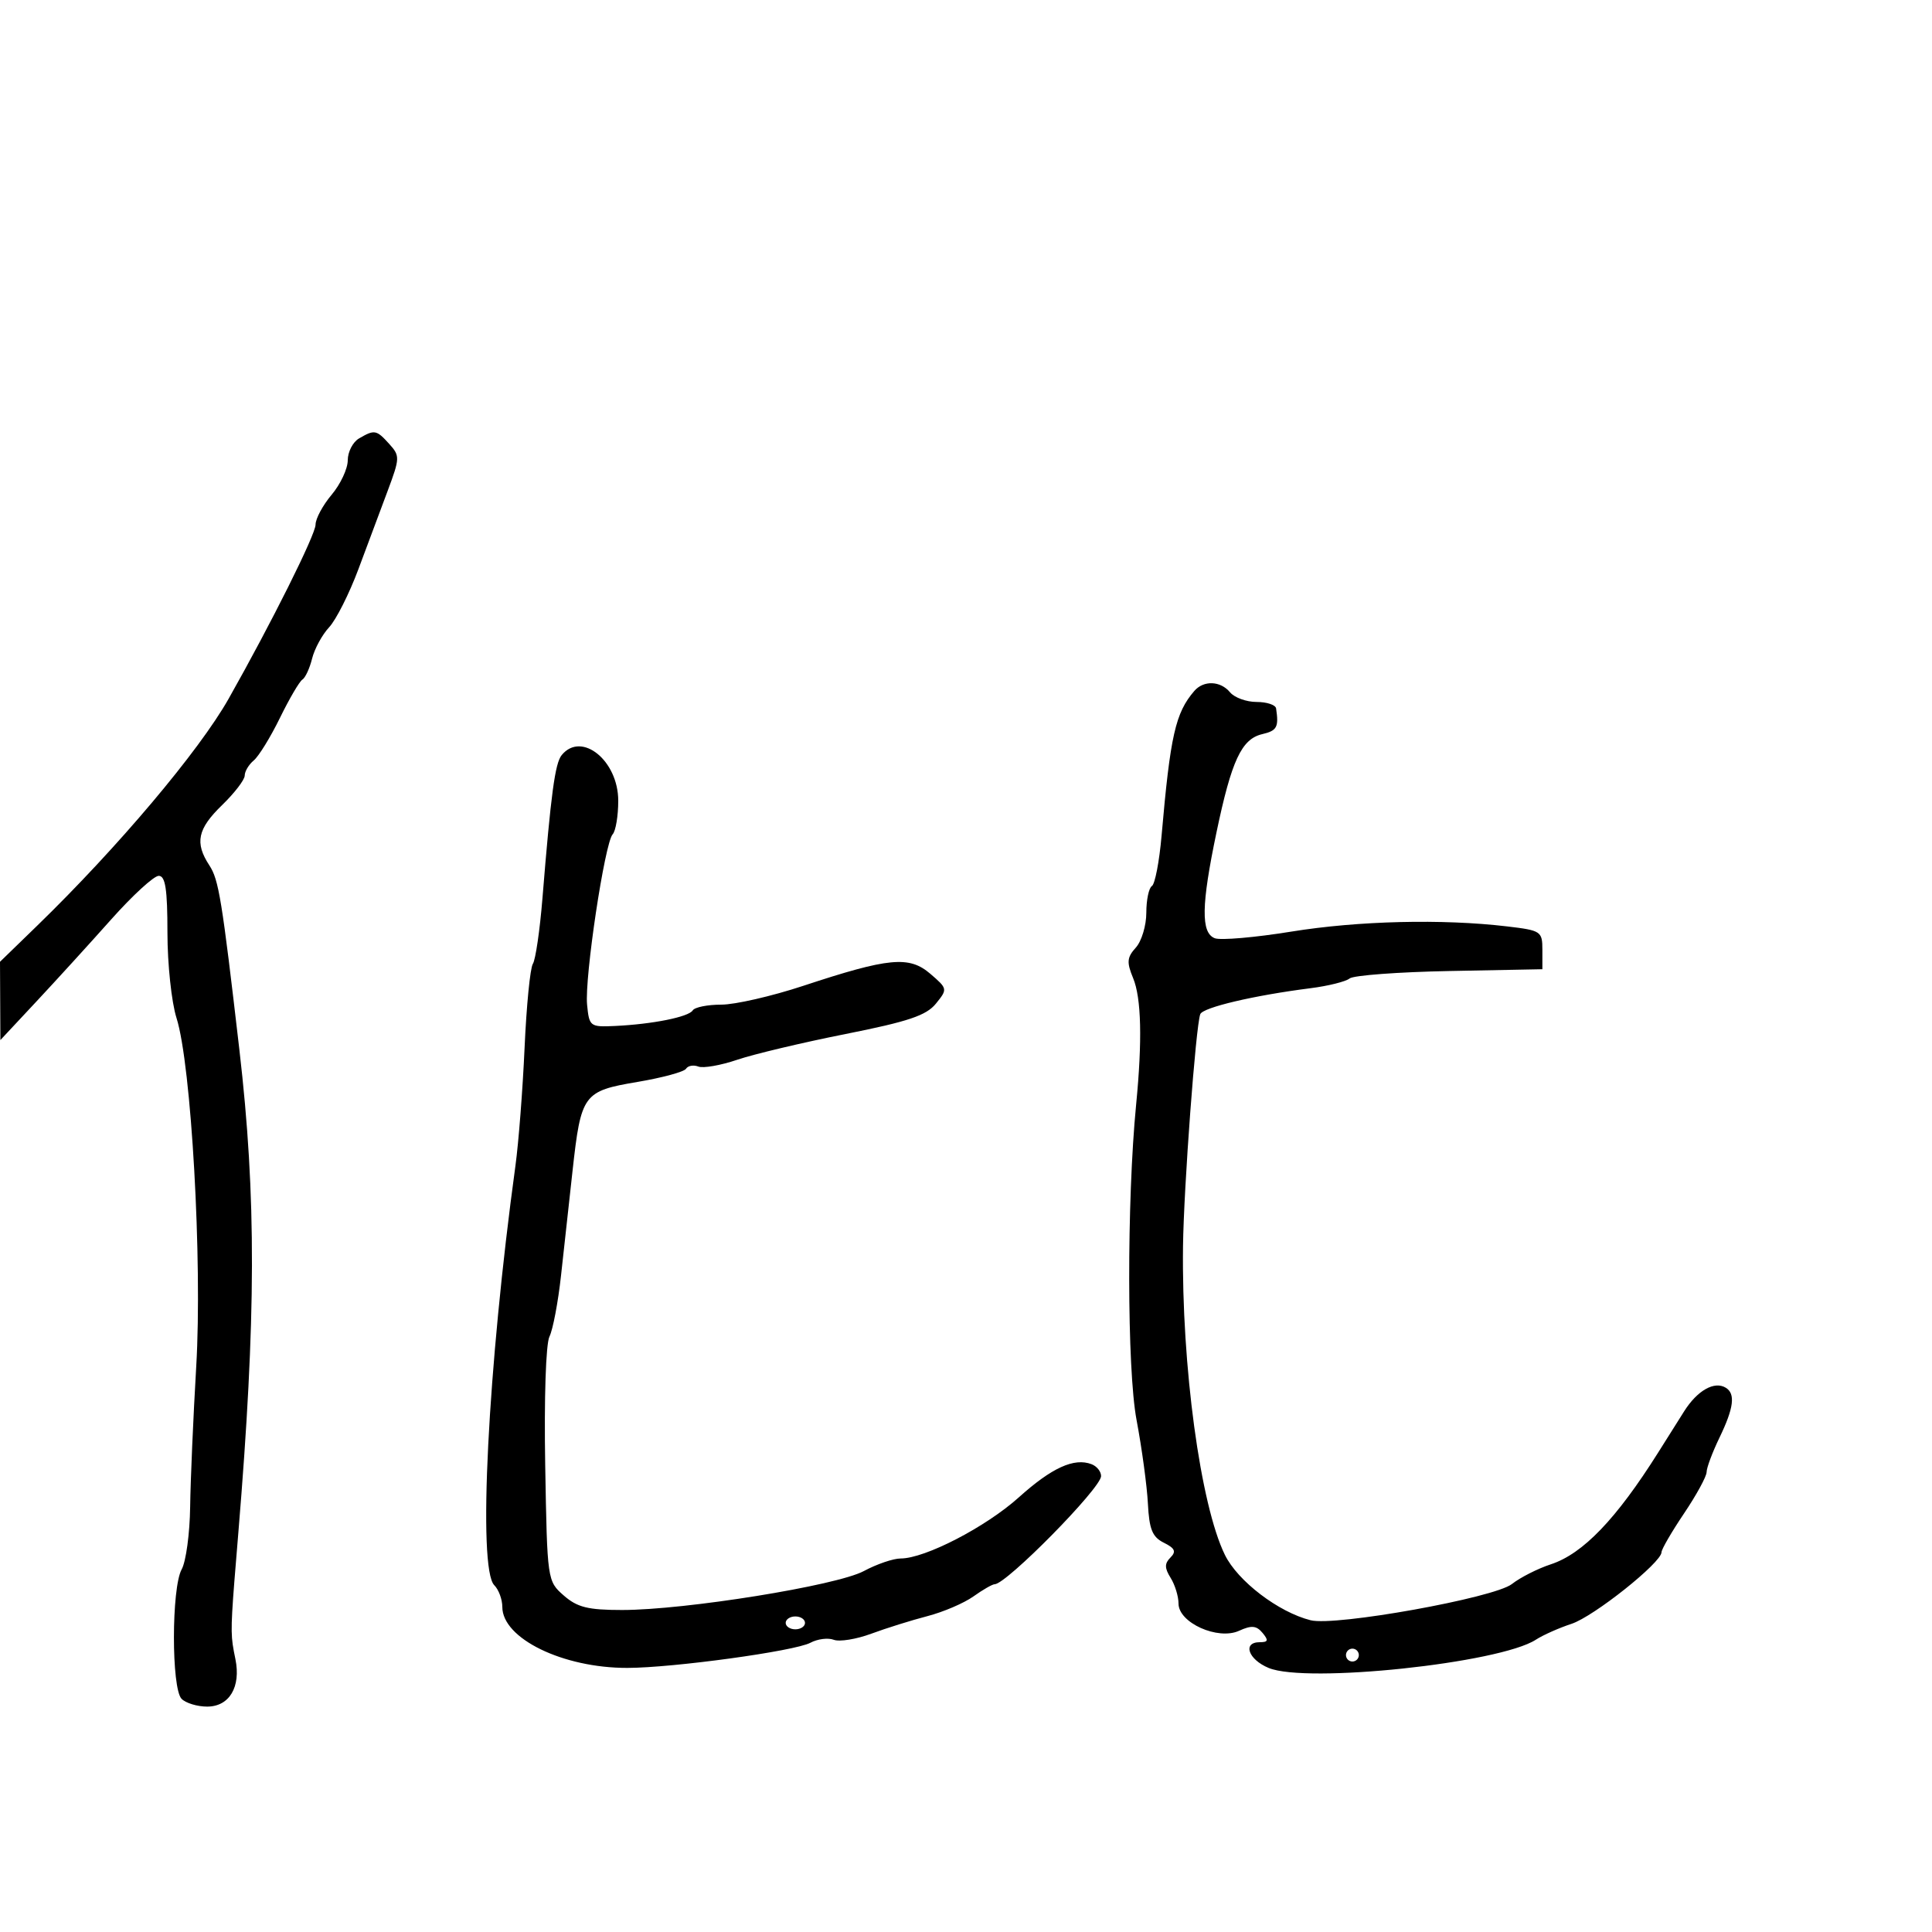 <svg xmlns="http://www.w3.org/2000/svg" width="300" height="300" viewBox="0 0 300 300" version="1.1">
  <defs/>
  <path d="M185.455,107.288 C186.903,105.609 189.513,105.709 191,107.5 C191.685,108.325 193.54,109 195.122,109 C196.705,109 198.067,109.45 198.15,110 C198.587,112.912 198.293,113.459 196,113.997 C192.782,114.753 191.233,118.08 188.893,129.262 C186.528,140.557 186.461,144.856 188.636,145.69 C189.535,146.036 194.884,145.572 200.522,144.659 C210.905,142.978 223.976,142.662 234,143.849 C239.3,144.476 239.5,144.609 239.5,147.5 L239.5,150.5 L225.068,150.779 C217.13,150.932 210.155,151.452 209.568,151.935 C208.981,152.418 206.25,153.099 203.5,153.449 C194.697,154.568 186.77,156.436 186.376,157.483 C185.676,159.346 183.815,184.372 183.698,193.5 C183.461,212.027 186.398,233.681 190.199,241.437 C192.199,245.519 198.519,250.339 203.515,251.593 C207.364,252.559 232.034,248.118 234.768,245.968 C236.064,244.948 238.784,243.57 240.812,242.905 C245.802,241.269 250.977,235.878 257.5,225.518 C258.6,223.771 260.4,220.913 261.5,219.168 C263.558,215.902 266.217,214.398 267.991,215.494 C269.504,216.429 269.221,218.64 267,223.236 C265.9,225.513 265,227.921 265,228.587 C265,229.254 263.425,232.139 261.5,235 C259.575,237.861 258,240.571 258,241.023 C258,242.639 247.47,251.02 244.018,252.15 C242.083,252.785 239.594,253.892 238.488,254.611 C232.865,258.265 202.881,261.436 196.997,258.999 C193.817,257.682 192.895,255 195.622,255 C196.923,255 197.007,254.714 196.047,253.556 C195.1,252.416 194.333,252.347 192.398,253.229 C189.108,254.727 183,251.981 183,249.003 C183,247.886 182.449,246.09 181.775,245.011 C180.824,243.489 180.818,242.782 181.747,241.853 C182.676,240.924 182.447,240.41 180.722,239.554 C178.935,238.668 178.45,237.477 178.245,233.476 C178.105,230.739 177.313,224.9 176.485,220.5 C174.989,212.558 174.955,186.499 176.419,171.5 C177.389,161.573 177.231,154.971 175.949,151.878 C174.93,149.416 174.997,148.661 176.368,147.146 C177.266,146.154 178,143.717 178,141.73 C178,139.744 178.39,137.877 178.867,137.582 C179.344,137.287 180.019,133.773 180.368,129.773 C181.726,114.2 182.519,110.694 185.455,107.288 Z M87.221,117.25 C90.298,113.493 96,118.098 96,124.339 C96,126.683 95.61,129.028 95.133,129.55 C93.897,130.903 90.757,151.816 91.162,156 C91.49,159.397 91.617,159.494 95.5,159.312 C101.326,159.038 106.936,157.912 107.568,156.89 C107.871,156.4 109.866,156 112.002,156 C114.138,156 119.849,154.691 124.693,153.091 C138.038,148.684 141.174,148.386 144.459,151.211 C147.148,153.524 147.159,153.583 145.324,155.848 C143.837,157.684 141.034,158.626 131.302,160.56 C124.611,161.889 117.04,163.689 114.476,164.56 C111.912,165.43 109.195,165.905 108.439,165.615 C107.683,165.325 106.823,165.477 106.528,165.954 C106.234,166.431 102.838,167.353 98.982,168.003 C90.561,169.423 90.222,169.888 88.904,181.811 C88.375,186.59 87.572,193.894 87.118,198.042 C86.665,202.189 85.855,206.464 85.32,207.542 C84.759,208.669 84.479,217.14 84.659,227.5 C84.971,245.405 84.986,245.512 87.542,247.75 C89.64,249.587 91.3,250 96.59,250 C106.416,250 129.931,246.213 134.136,243.954 C136.136,242.879 138.711,242 139.858,242 C143.638,242 153.078,237.115 158.203,232.507 C163.324,227.903 166.792,226.323 169.498,227.361 C170.324,227.678 170.989,228.514 170.975,229.219 C170.938,231.102 156.265,246 154.447,246 C154.096,246 152.61,246.853 151.145,247.897 C149.68,248.94 146.461,250.317 143.991,250.957 C141.521,251.598 137.604,252.824 135.288,253.682 C132.971,254.541 130.351,254.965 129.465,254.625 C128.58,254.285 126.946,254.493 125.836,255.088 C123.406,256.388 104.533,258.98 97.409,258.992 C87.401,259.008 78,254.423 78,249.526 C78,248.357 77.438,246.837 76.75,246.149 C74.163,243.561 75.739,212.359 80.039,181 C80.53,177.425 81.168,169.175 81.458,162.667 C81.747,156.159 82.325,150.309 82.742,149.667 C83.159,149.025 83.828,144.45 84.23,139.5 C85.547,123.251 86.184,118.517 87.221,117.25 Z M55.75,68.08 C58.157,66.678 58.447,66.731 60.442,68.936 C62.113,70.783 62.103,71.116 60.209,76.186 C59.117,79.109 57.064,84.604 55.647,88.398 C54.23,92.191 52.188,96.241 51.11,97.398 C50.031,98.554 48.84,100.742 48.463,102.259 C48.087,103.777 47.407,105.248 46.953,105.529 C46.499,105.809 44.931,108.486 43.467,111.477 C42.004,114.468 40.175,117.44 39.403,118.08 C38.631,118.721 38,119.777 38,120.426 C38,121.076 36.425,123.134 34.5,125 C30.665,128.717 30.211,130.866 32.515,134.383 C33.969,136.602 34.453,139.577 37.171,163 C39.82,185.831 39.779,204.532 37.009,238 C35.998,250.213 35.779,252.811 36.131,255.329 C36.229,256.034 36.373,256.733 36.556,257.635 C37.433,261.948 35.613,265 32.165,265 C30.644,265 28.86,264.46 28.2,263.8 C26.603,262.203 26.613,246.566 28.212,243.684 C28.879,242.483 29.47,238.125 29.526,234 C29.582,229.875 30.007,220.052 30.471,212.172 C31.434,195.834 29.705,165.294 27.408,158.072 C26.634,155.636 26,149.674 26,144.822 C26,138.068 25.682,136 24.646,136 C23.901,136 20.587,139.037 17.281,142.75 C13.976,146.463 8.749,152.2 5.665,155.5 L0.059,161.5 L0.03,155.422 L0,149.345 L5.75,143.763 C18.273,131.608 30.896,116.645 35.501,108.5 C42.133,96.767 49,83.014 49,81.463 C49,80.542 50.125,78.452 51.5,76.818 C52.875,75.184 54,72.778 54,71.473 C54,70.167 54.788,68.641 55.75,68.08 Z M122,252 C122,252.55 122.675,253 123.5,253 C124.325,253 125,252.55 125,252 C125,251.45 124.325,251 123.5,251 C122.675,251 122,251.45 122,252 Z M209,257 C209,257.55 209.45,258 210,258 C210.55,258 211,257.55 211,257 C211,256.45 210.55,256 210,256 C209.45,256 209,256.45 209,257 Z"/>
</svg>

